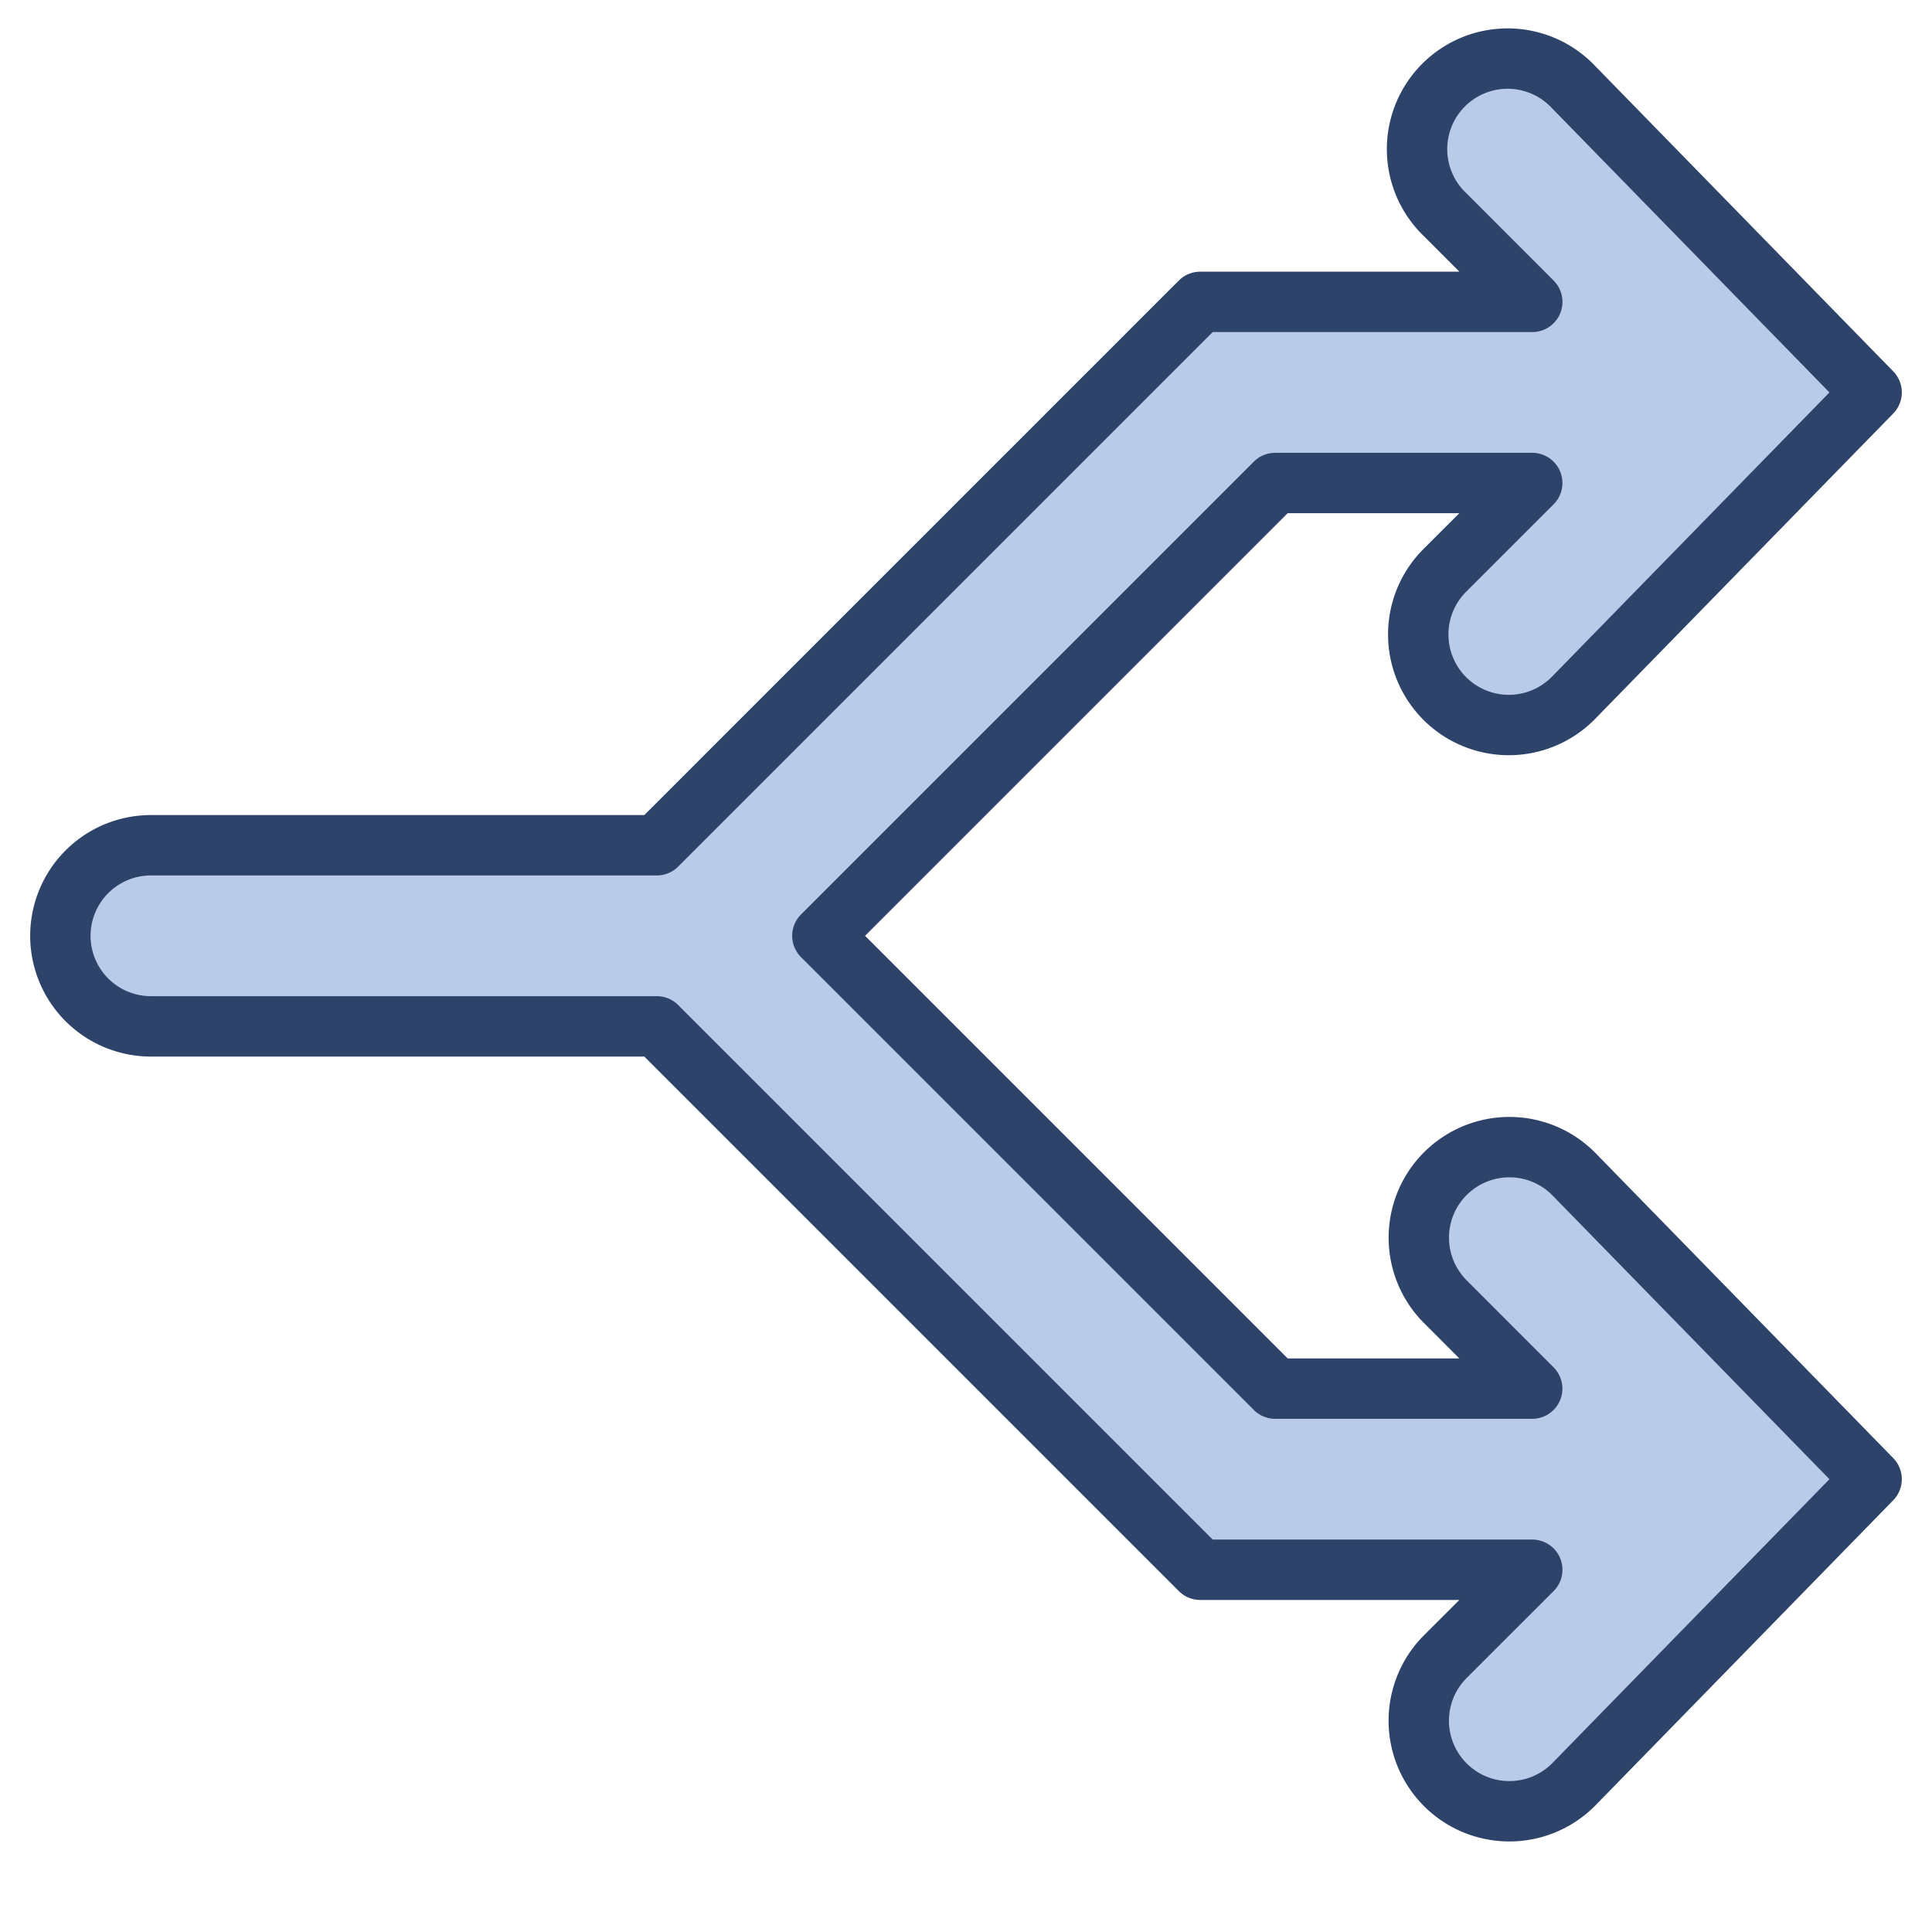 <svg xmlns="http://www.w3.org/2000/svg" viewBox="0 0 64 64" aria-labelledby="title" aria-describedby="desc"><path data-name="layer1" d="M47.879 38.878a3 3 0 0 0 0 4.243L50.756 46h-8.514l-15-15 15-15h8.515l-2.88 2.879a3 3 0 1 0 4.243 4.242L62 13 52.121 2.879A3 3 0 1 0 47.88 7.12L50.758 10h-11l-18 18H5a3 3 0 0 0 0 6h16.758l18 18h11l-2.88 2.878a3 3 0 0 0 4.243 4.244L62 49l-9.878-10.121a3 3 0 0 0-4.243 0z" fill="#bacae9"/><path data-name="stroke" d="M47.879 38.878a3 3 0 0 0 0 4.243L50.756 46h-8.514l-15-15 15-15h8.515l-2.88 2.879a3 3 0 1 0 4.243 4.242L62 13 52.121 2.879A3 3 0 1 0 47.88 7.12L50.758 10h-11l-18 18H5a3 3 0 0 0 0 6h16.758l18 18h11l-2.88 2.878a3 3 0 0 0 4.243 4.244L62 49l-9.878-10.121a3 3 0 0 0-4.243 0z" fill="none" stroke="#2e4369" stroke-linecap="round" stroke-linejoin="round" stroke-width="2"/></svg>